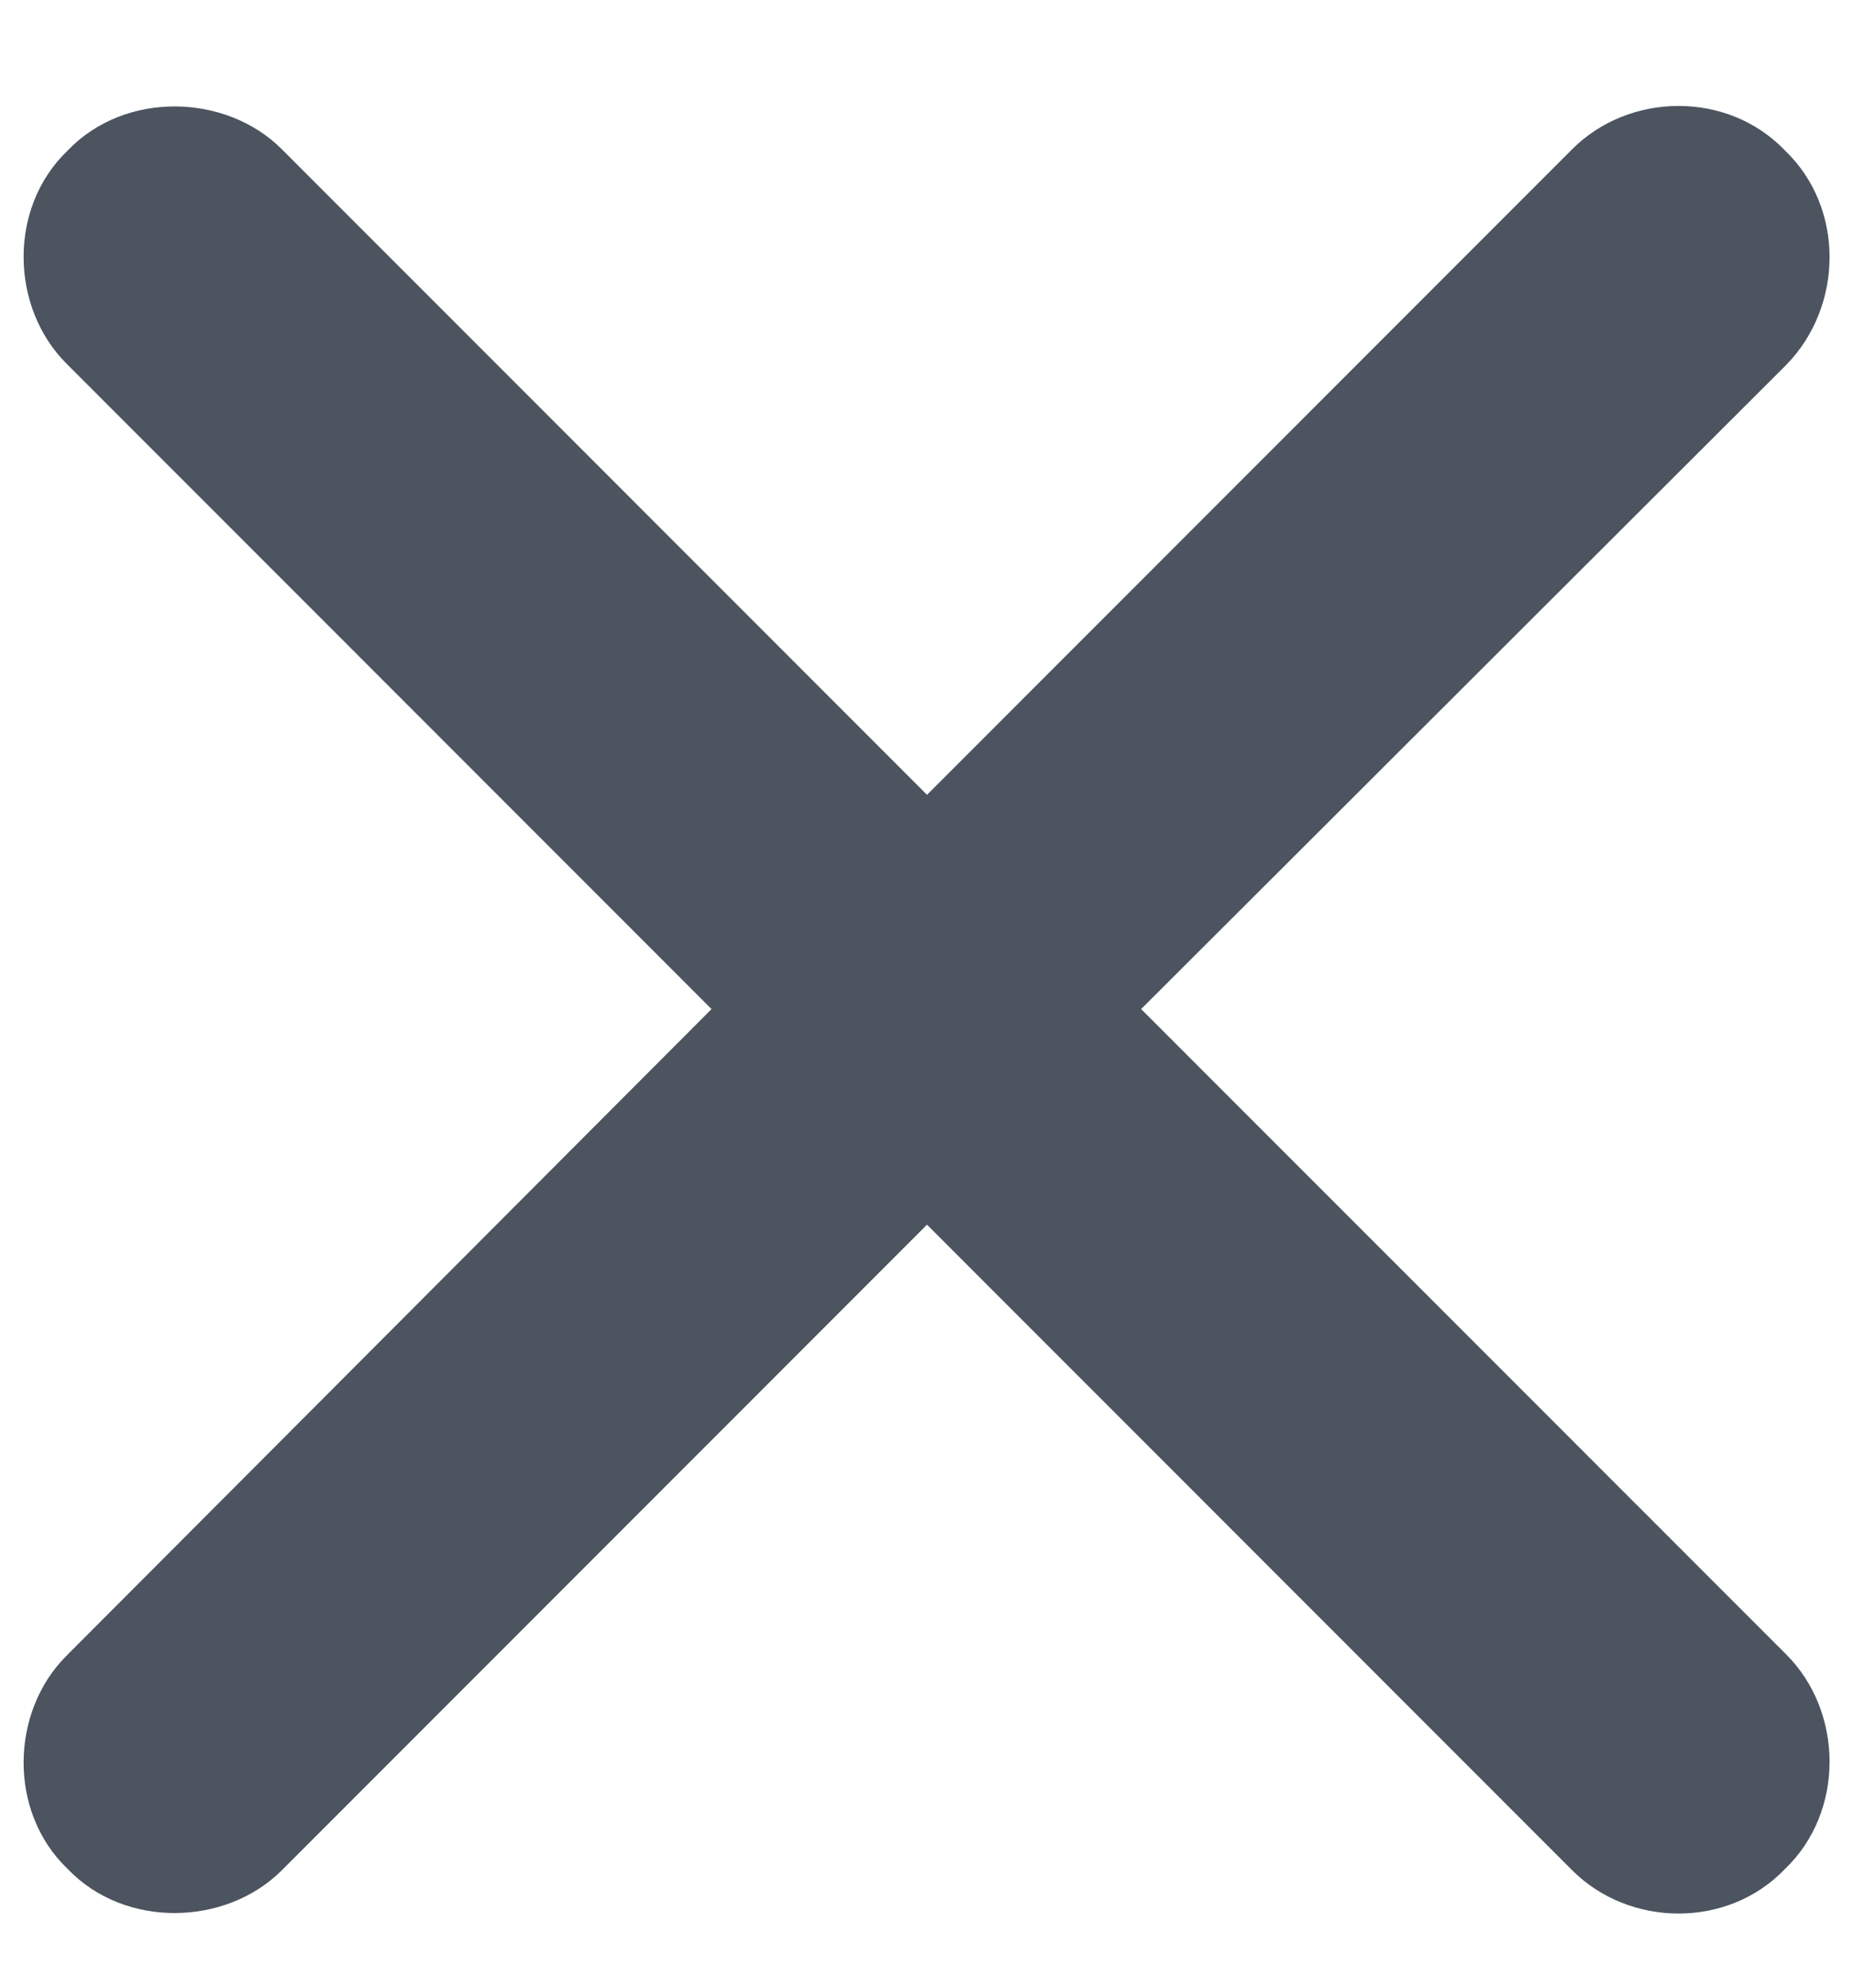 <svg width="14" height="15" viewBox="0 0 14 15" fill="none" xmlns="http://www.w3.org/2000/svg">
<path d="M0.501 12.496C0.079 12.918 0.059 13.672 0.511 14.104C0.943 14.556 1.706 14.536 2.128 14.114L7 9.242L11.872 14.114C12.304 14.546 13.047 14.556 13.479 14.104C13.931 13.672 13.921 12.918 13.489 12.486L8.617 7.615L13.489 2.753C13.921 2.311 13.931 1.568 13.479 1.136C13.047 0.684 12.304 0.694 11.872 1.126L7 5.998L2.128 1.126C1.706 0.704 0.943 0.684 0.511 1.136C0.059 1.568 0.079 2.321 0.501 2.743L5.373 7.615L0.501 12.496Z" fill="#4B545F"/>
</svg>
